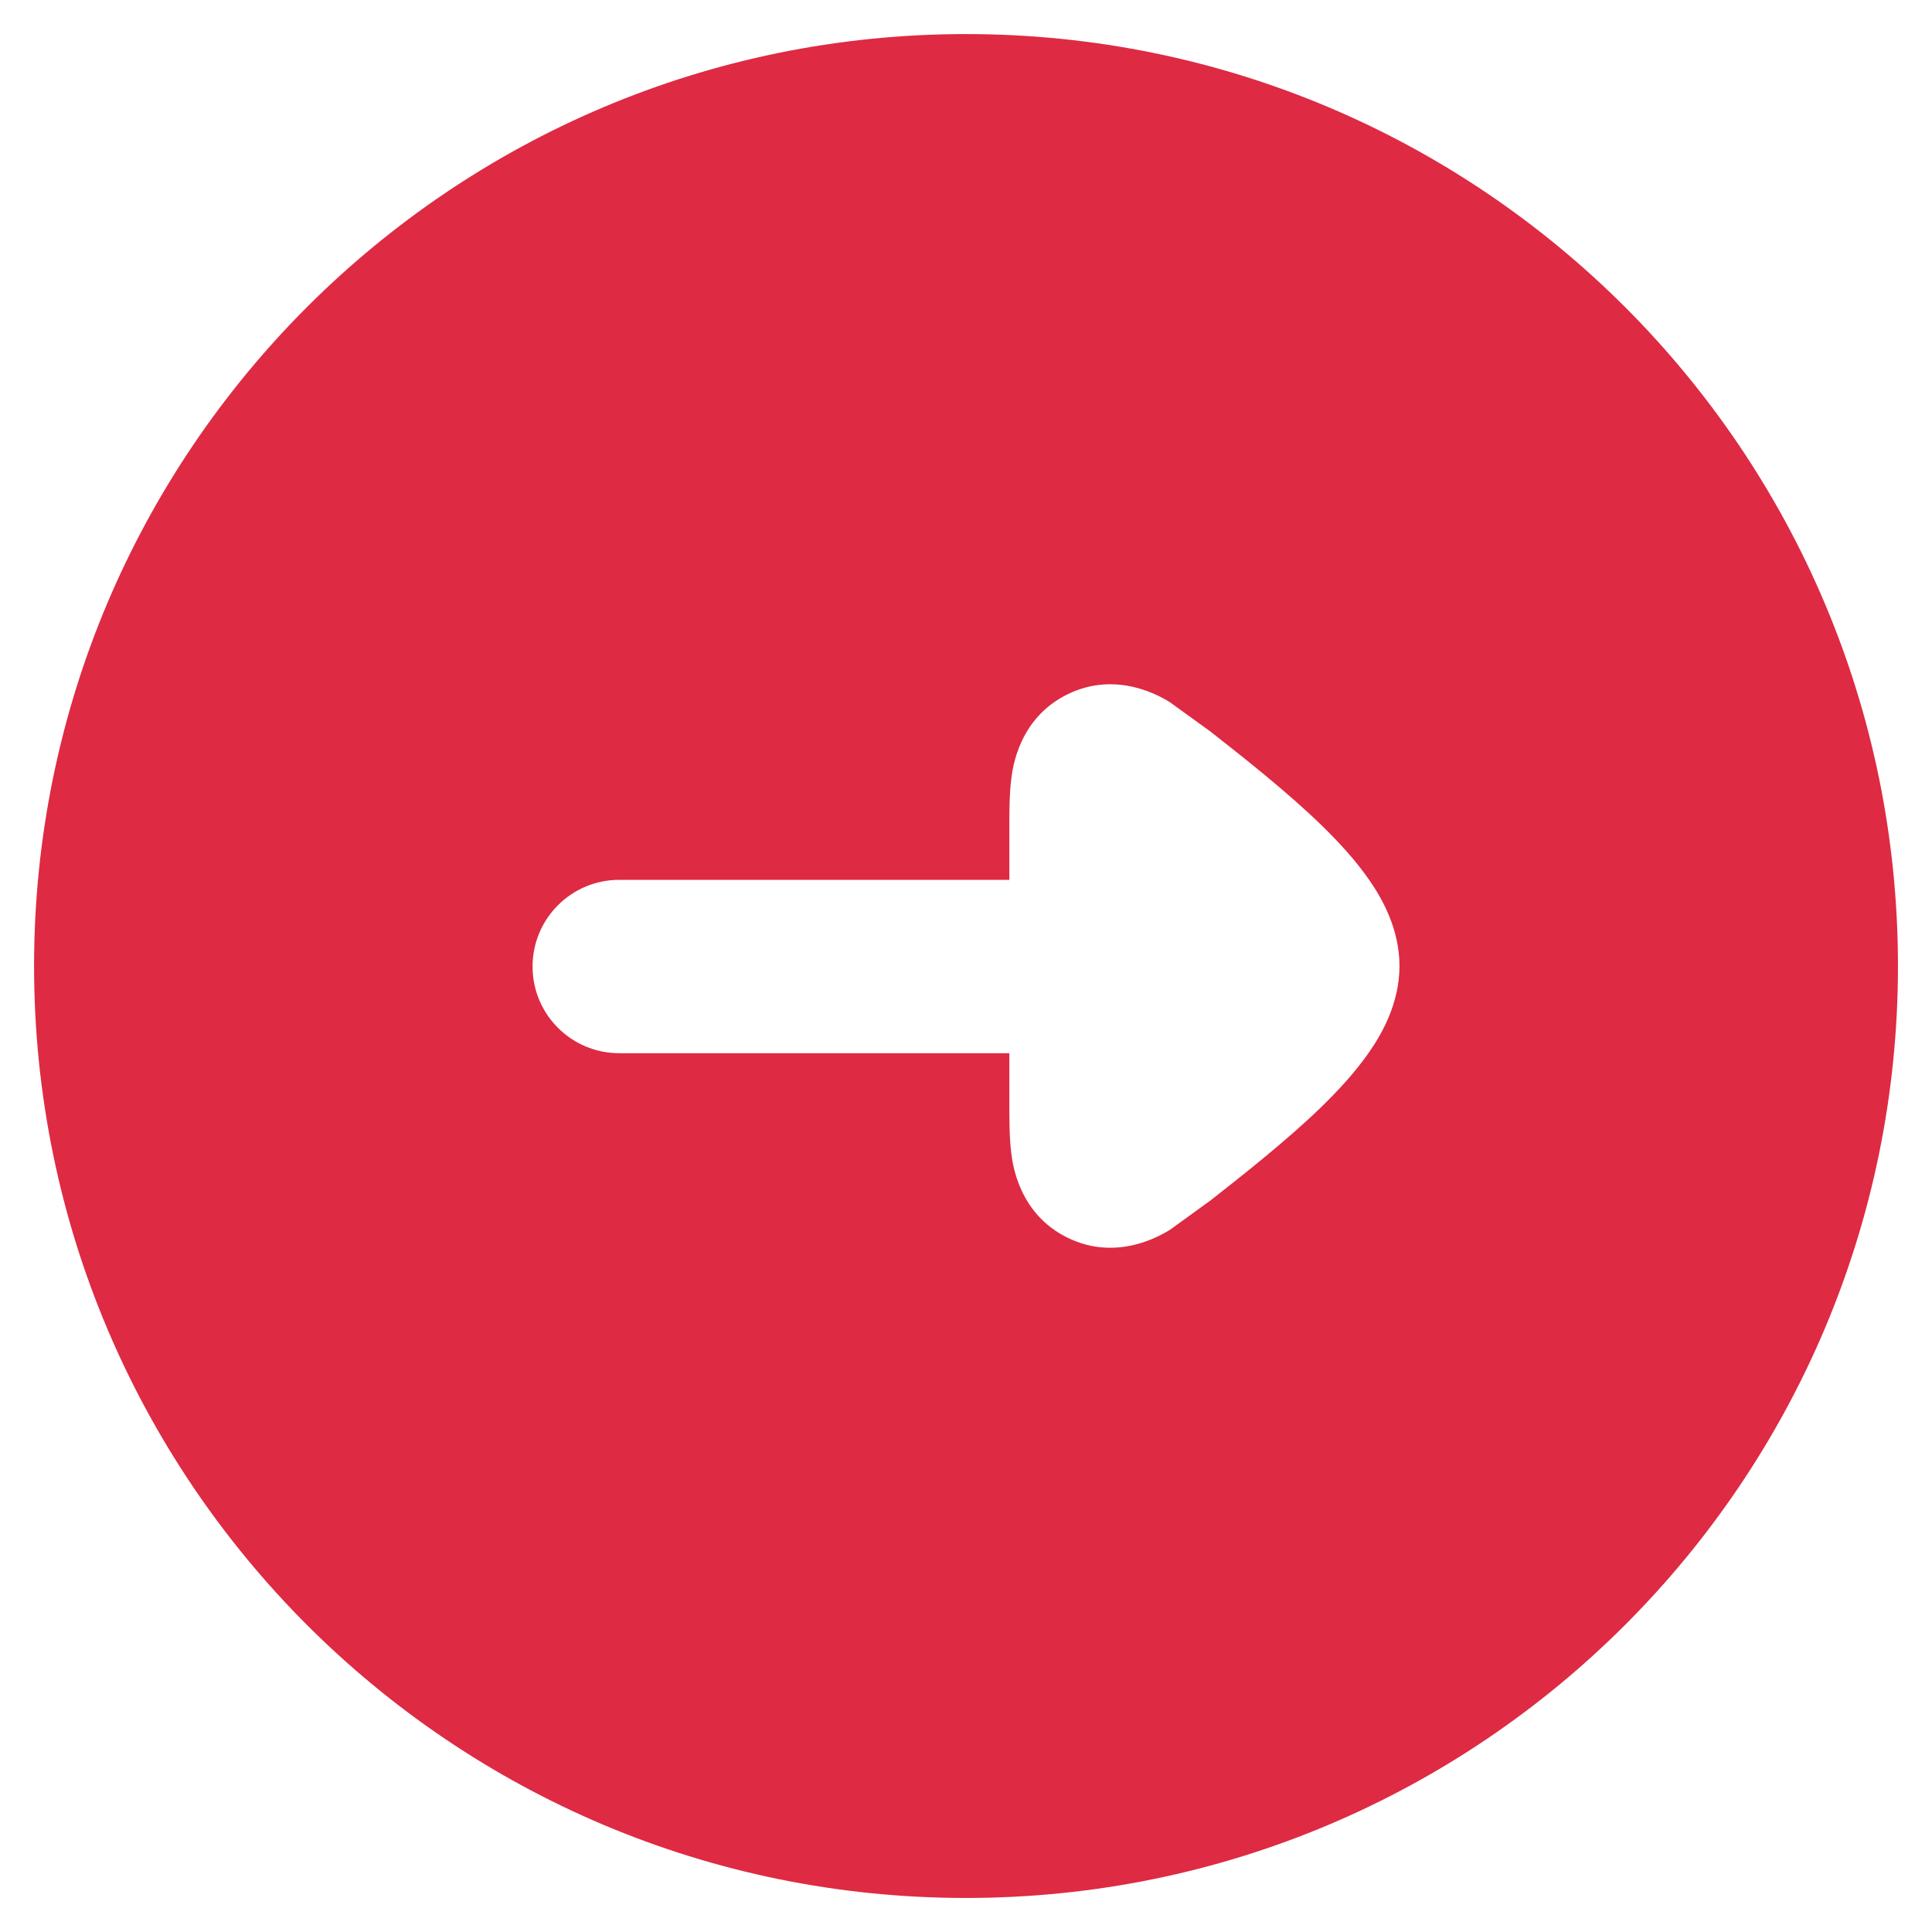 <svg width="52" height="52" viewBox="0 0 52 52" fill="none" xmlns="http://www.w3.org/2000/svg">
<path fill-rule="evenodd" clip-rule="evenodd" d="M26 0.917C39.854 0.917 51.084 12.147 51.084 26C51.084 39.854 39.854 51.084 26 51.084C12.147 51.084 0.917 39.854 0.917 26C0.917 12.147 12.147 0.917 26 0.917ZM14.334 26.014C14.334 27.303 15.378 28.347 16.667 28.347H27.167V29.707C27.167 30.116 27.166 30.62 27.218 31.031L27.219 31.039C27.256 31.334 27.423 32.678 28.743 33.318C30.066 33.96 31.233 33.255 31.485 33.103L32.578 32.312C33.455 31.624 34.656 30.678 35.568 29.79C36.023 29.347 36.493 28.84 36.863 28.301C37.193 27.822 37.667 27.005 37.667 26C37.667 24.995 37.193 24.178 36.863 23.699C36.493 23.161 36.023 22.654 35.568 22.211C34.656 21.323 33.455 20.376 32.578 19.689L31.485 18.898C31.233 18.745 30.066 18.041 28.743 18.682C27.423 19.322 27.256 20.666 27.219 20.962L27.218 20.969C27.166 21.381 27.167 21.884 27.167 22.294V23.681H16.667C15.378 23.681 14.334 24.725 14.334 26.014Z" fill="#DE2A43"/>
</svg>
